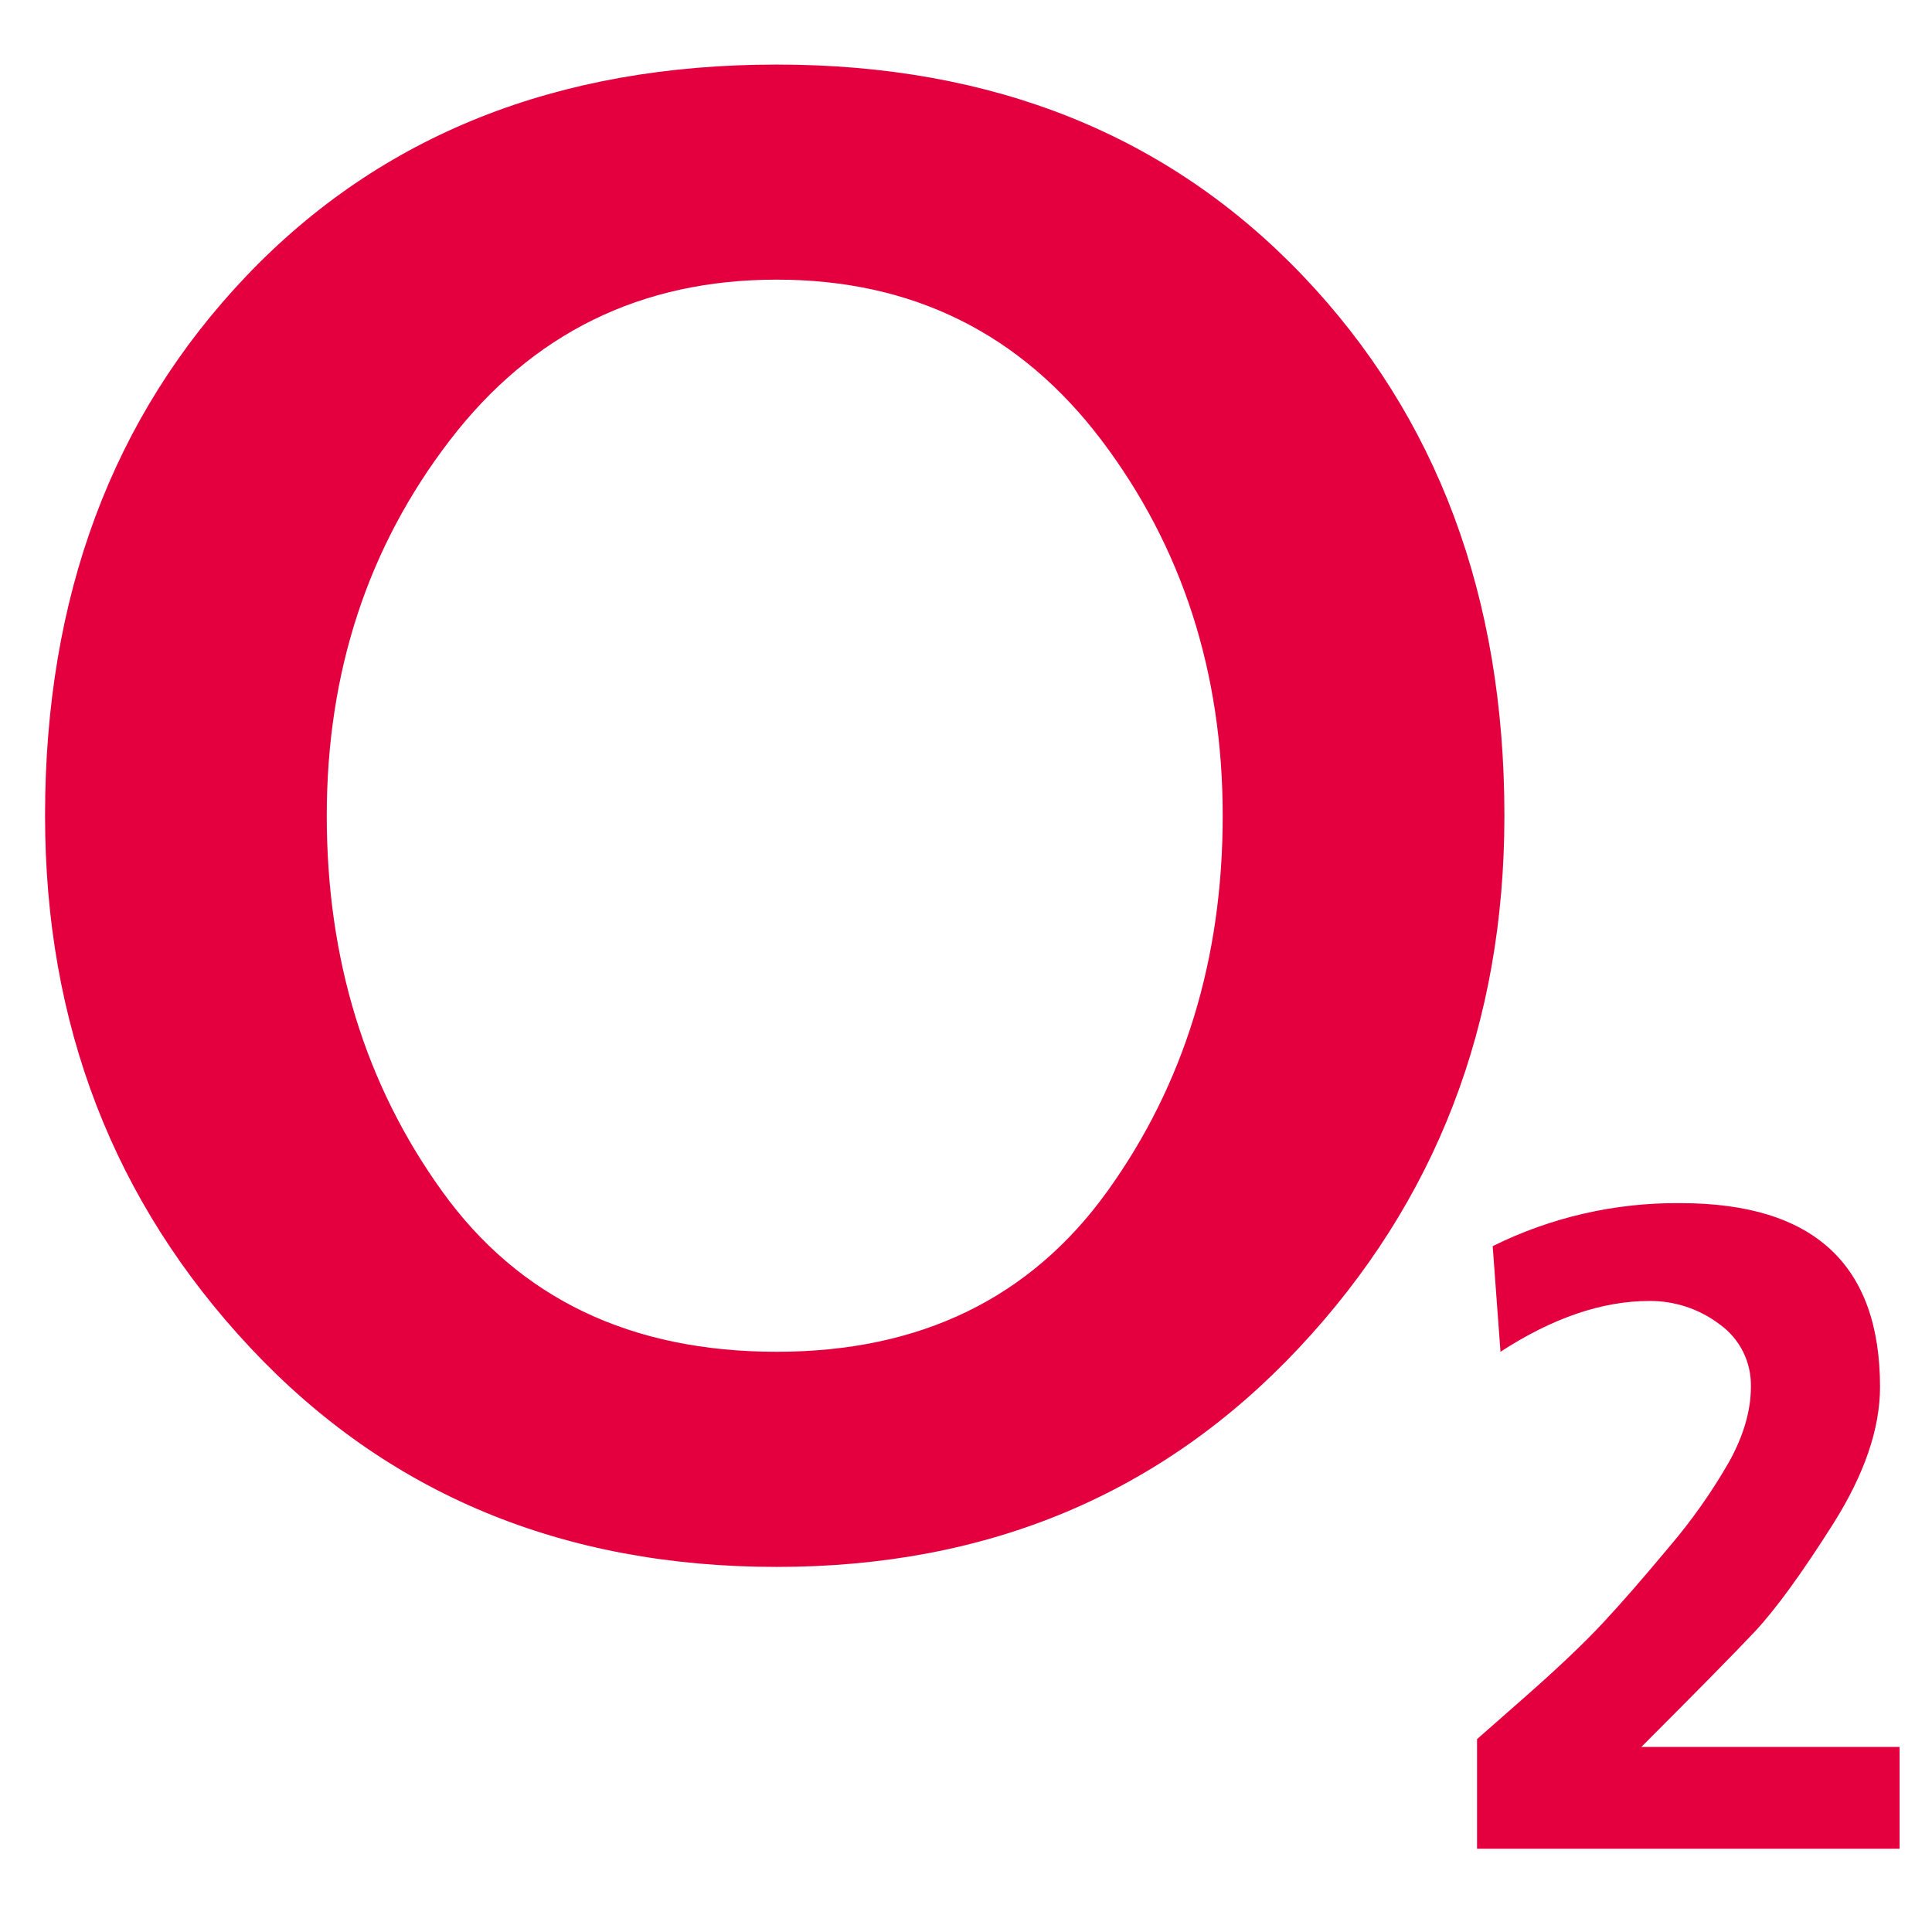 <svg width="31" height="31" viewBox="0 0 31 31" fill="none" xmlns="http://www.w3.org/2000/svg">
<g clip-path="url(#clip0_1923_2102)">
<path fill-rule="evenodd" clip-rule="evenodd" d="M0.723 13.089C0.723 9.575 1.8 6.688 3.955 4.426C6.111 2.166 8.948 1.036 12.463 1.036C15.936 1.036 18.75 2.166 20.906 4.426C23.061 6.686 24.139 9.574 24.139 13.089C24.139 16.438 23.04 19.284 20.844 21.626C18.646 23.971 15.853 25.142 12.463 25.142C9.03 25.142 6.216 23.971 4.019 21.628C1.821 19.284 0.723 16.436 0.723 13.089ZM5.243 13.089C5.243 15.391 5.86 17.401 7.095 19.116C8.329 20.832 10.119 21.69 12.463 21.69C14.764 21.69 16.533 20.832 17.768 19.115C19.001 17.4 19.619 15.39 19.619 13.09C19.619 10.787 18.97 8.777 17.673 7.062C16.375 5.348 14.639 4.487 12.463 4.487C10.286 4.487 8.538 5.346 7.22 7.062C5.901 8.779 5.243 10.787 5.243 13.089ZM30.48 29.664H23.7V27.905L24.485 27.215C25.008 26.754 25.415 26.367 25.709 26.052C26.001 25.74 26.358 25.331 26.776 24.829C27.143 24.4 27.469 23.938 27.749 23.448C27.979 23.029 28.094 22.631 28.094 22.255C28.099 22.059 28.056 21.865 27.969 21.69C27.881 21.515 27.752 21.363 27.593 21.25C27.268 21.003 26.87 20.871 26.463 20.875C25.709 20.875 24.913 21.146 24.076 21.69L23.951 19.995C24.887 19.531 25.919 19.295 26.964 19.305C29.099 19.305 30.166 20.288 30.166 22.255C30.166 22.925 29.915 23.657 29.413 24.453C28.91 25.247 28.491 25.823 28.158 26.179C27.823 26.535 27.215 27.151 26.336 28.031H30.48V29.664Z" fill="#E4003E"/>
</g>
<defs>
<clipPath id="clip0_1923_2102">
<rect width="30" height="30" fill="white" transform="translate(0.723 0.5)"/>
</clipPath>
</defs>
</svg>
